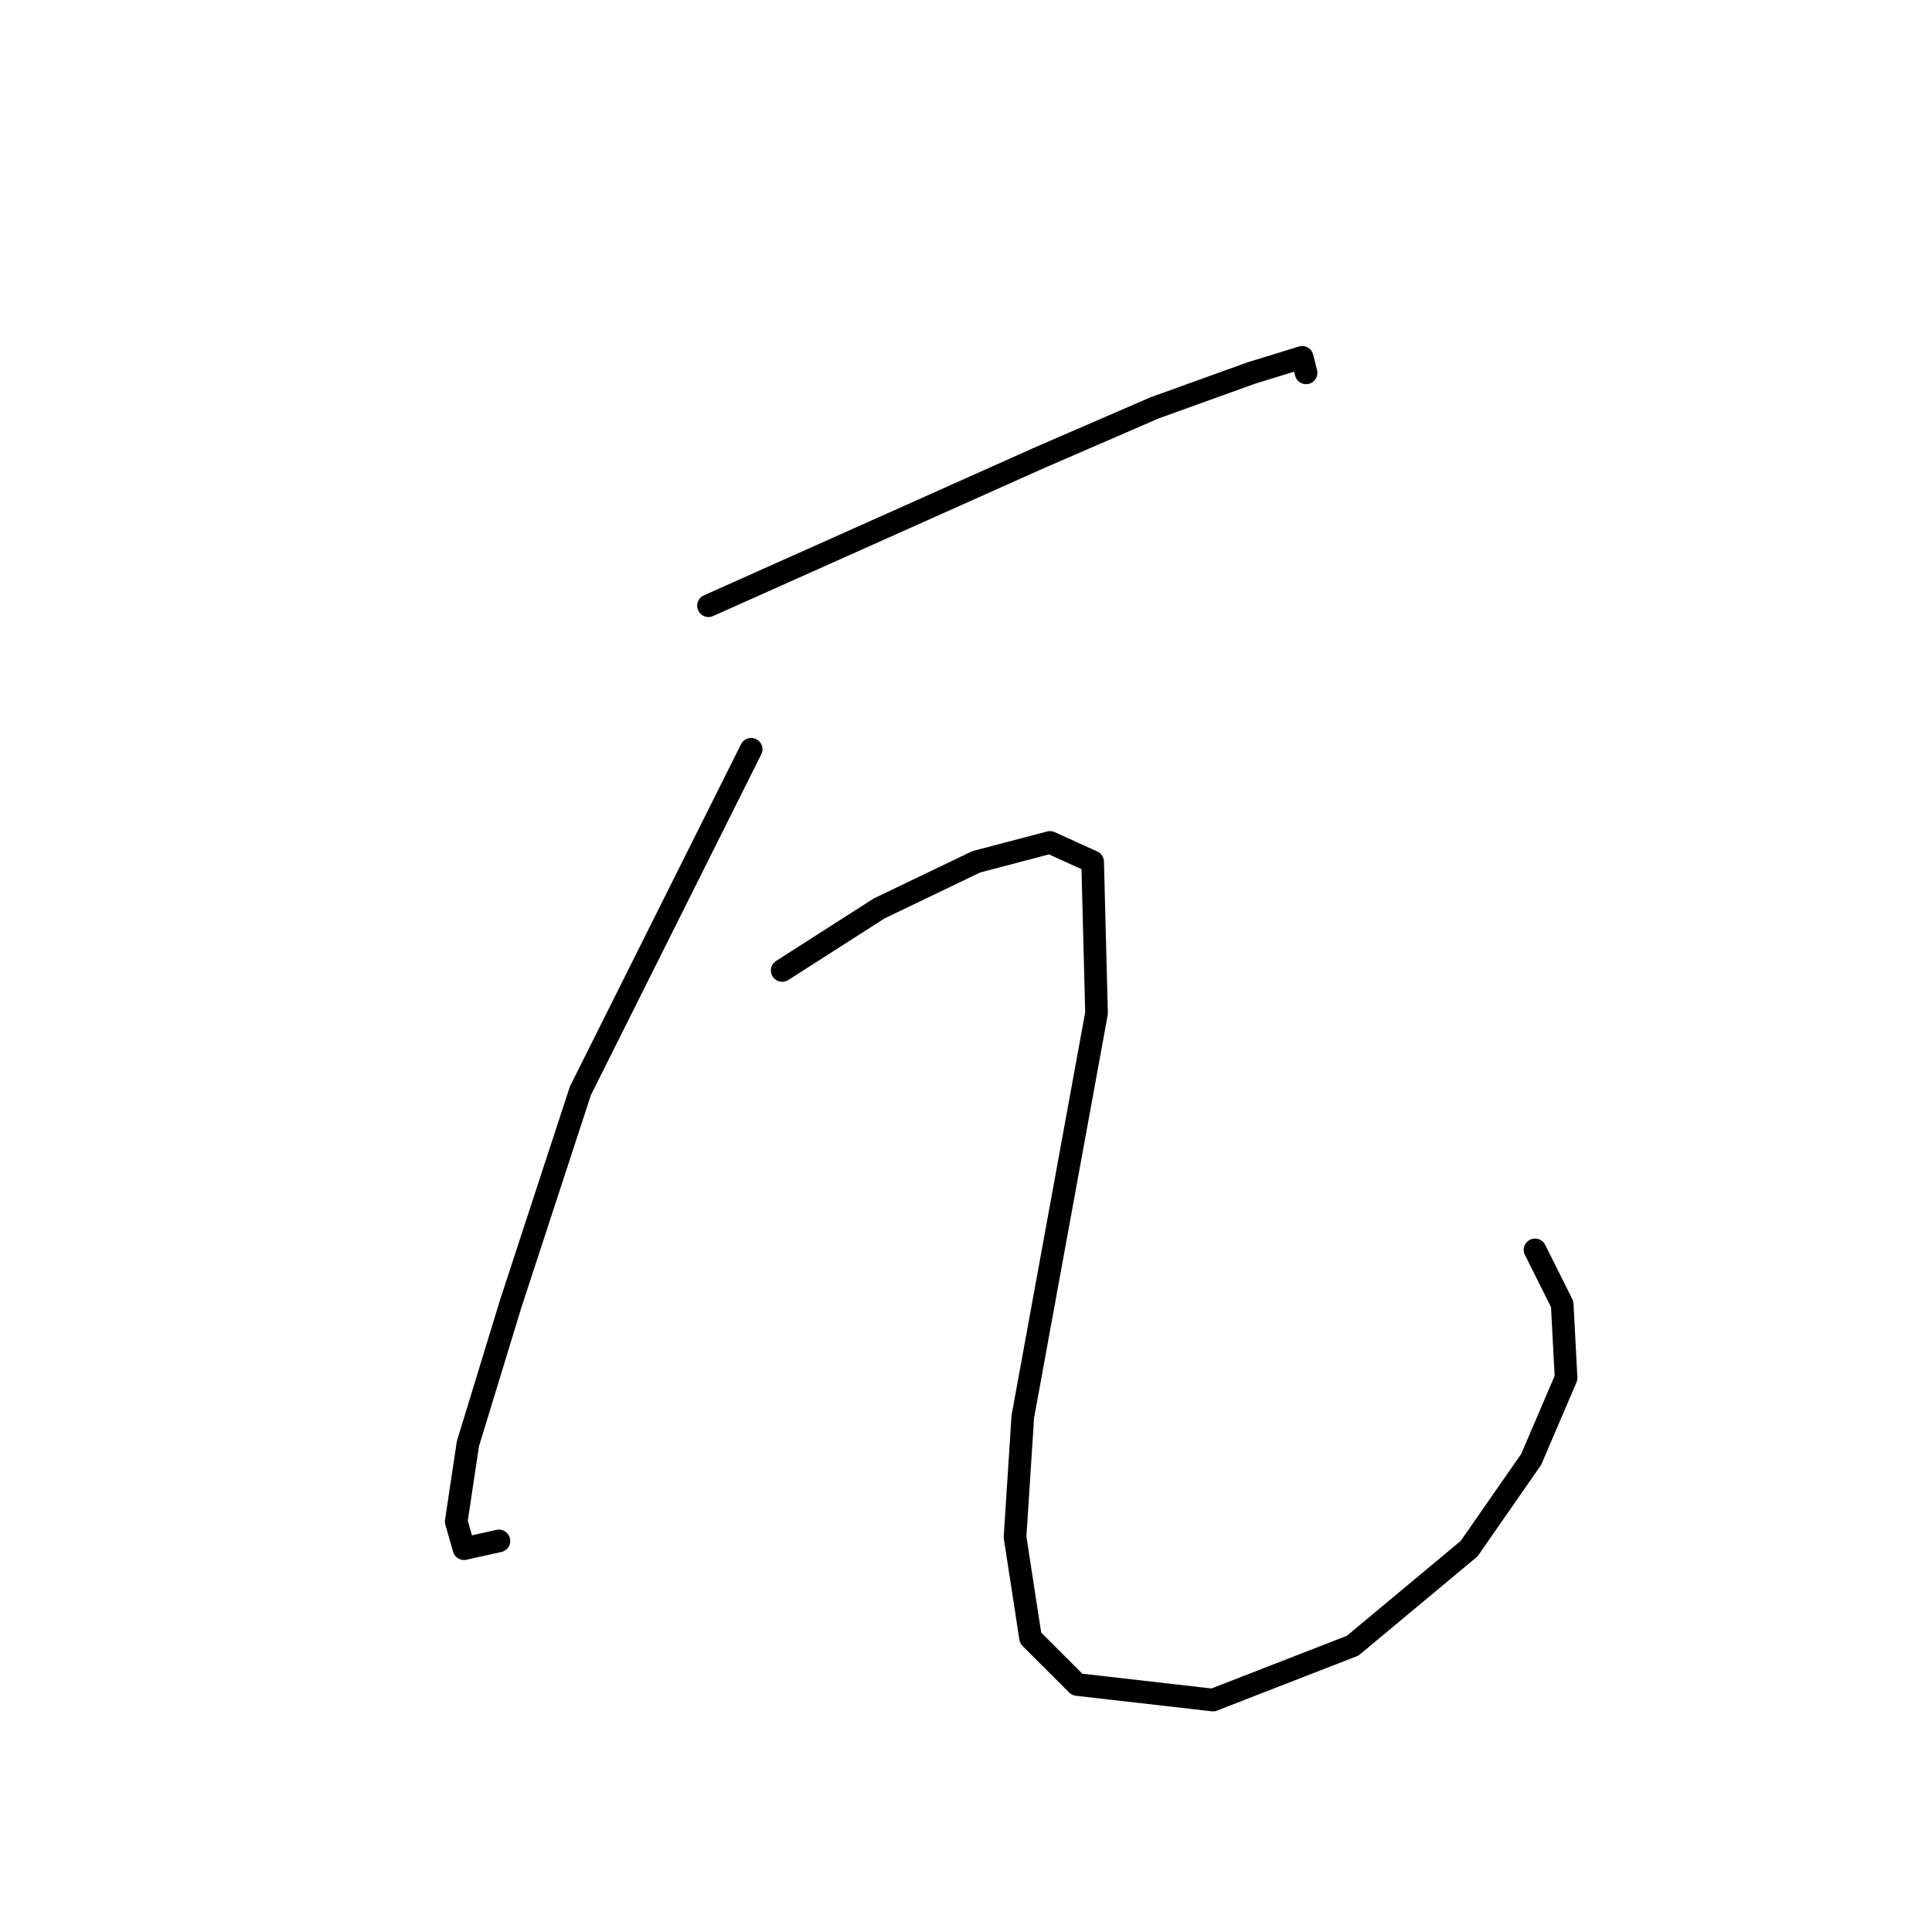 <?xml version="1.0" standalone="no"?>
    <svg width="256" height="256" xmlns="http://www.w3.org/2000/svg" version="1.1">
    <polyline stroke="black" stroke-width="3" stroke-linecap="round" fill="transparent" stroke-linejoin="round" points="93.876 80.259 118.043 69.461 137.583 60.72 153.009 54.035 165.863 49.407 172.548 47.351 173.062 49.407 173.062 49.407 " />
        <polyline stroke="black" stroke-width="3" stroke-linecap="round" fill="transparent" stroke-linejoin="round" points="99.532 99.284 76.907 144.534 67.652 172.815 61.996 191.326 60.453 201.61 61.481 205.209 66.109 204.181 66.109 204.181 " />
        <polyline stroke="black" stroke-width="3" stroke-linecap="round" fill="transparent" stroke-linejoin="round" points="103.646 128.594 116.501 120.367 129.355 114.196 139.125 111.625 144.781 114.196 145.296 134.25 135.526 187.726 134.497 203.667 136.554 217.036 142.725 223.206 160.721 225.263 179.233 218.064 194.659 205.209 202.886 193.383 207.513 182.584 206.999 172.815 203.4 165.616 203.4 165.616 " />
        </svg>